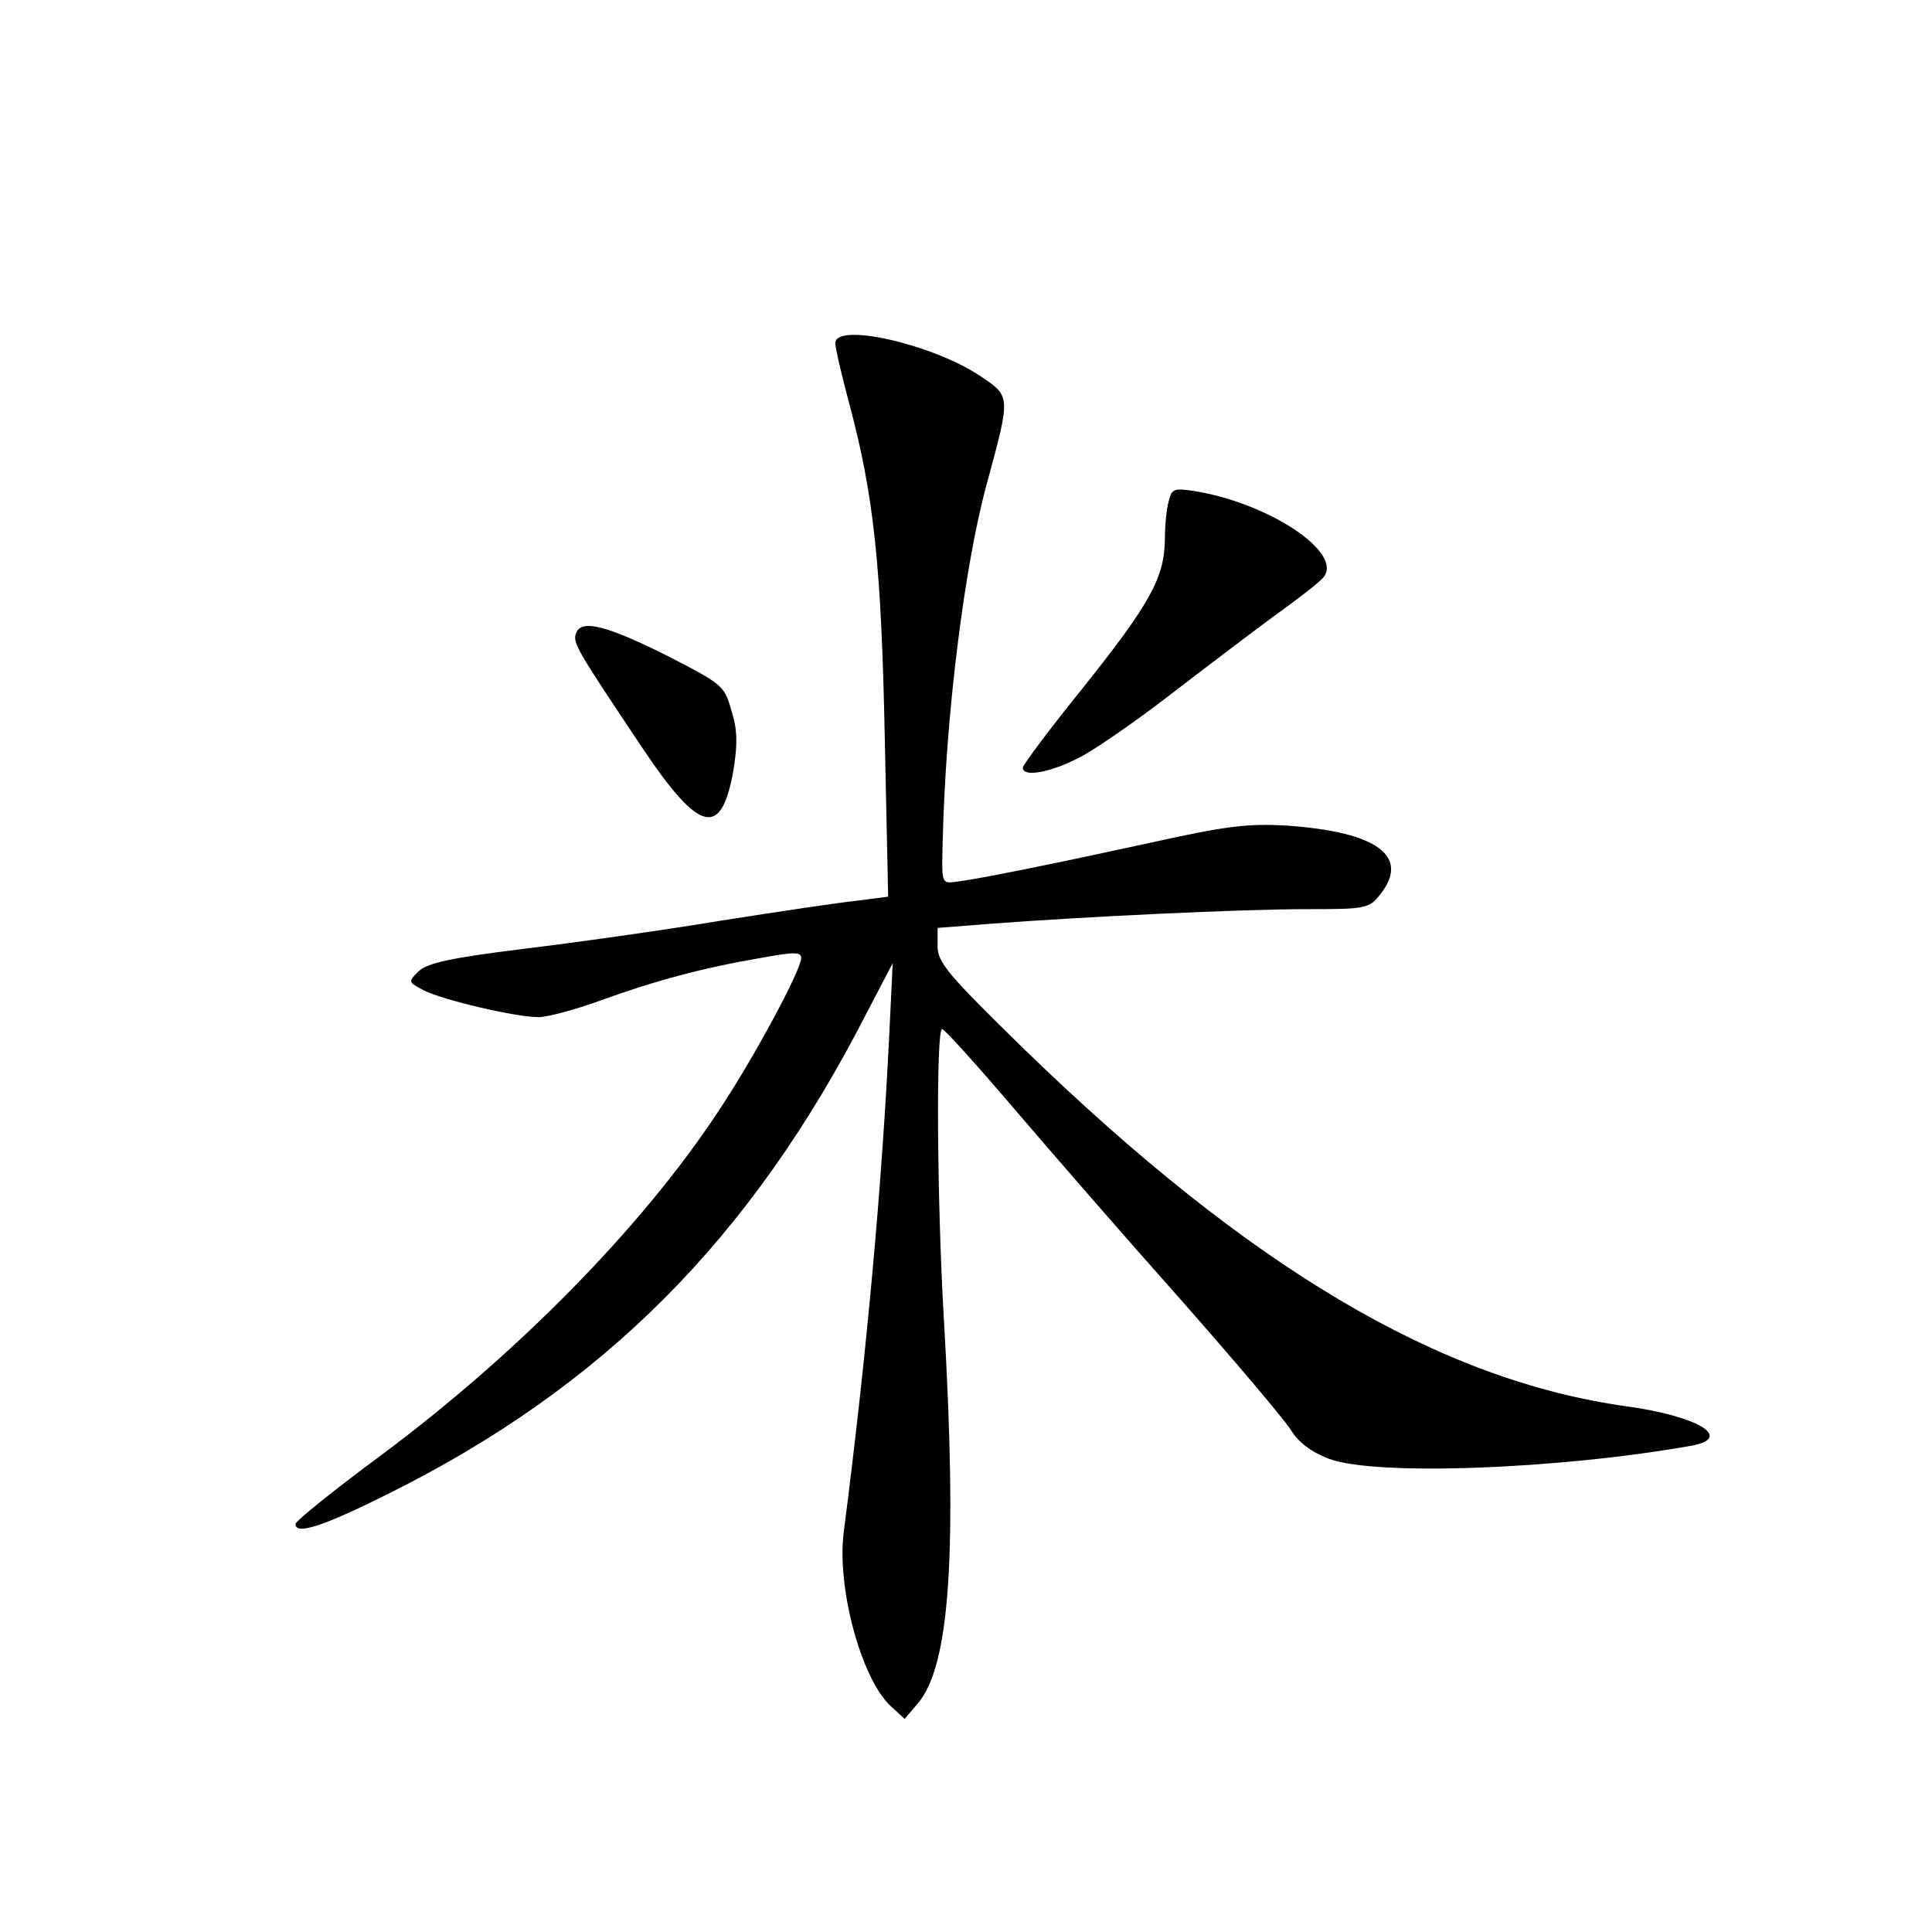 <?xml version="1.0" standalone="no"?>
<!DOCTYPE svg PUBLIC "-//W3C//DTD SVG 20010904//EN"
 "http://www.w3.org/TR/2001/REC-SVG-20010904/DTD/svg10.dtd">
<svg version="1.0" xmlns="http://www.w3.org/2000/svg"
 width="340pt" height="340pt" viewBox="0 0 340 340"
 preserveAspectRatio="xMidYMid meet">
<g transform="translate(0,340) scale(0.1,-0.1)"
fill="#000000" stroke="none">
<path d="M1470 2796 c0 -8 11 -56 25 -108 43 -161 56 -285 62 -584 l6 -282
-54 -7 c-30 -3 -137 -19 -239 -35 -102 -17 -259 -39 -350 -50 -129 -16 -169
-25 -184 -40 -18 -18 -18 -18 10 -33 34 -17 161 -47 202 -47 15 0 64 13 108
29 96 35 182 58 282 75 60 11 72 11 72 0 0 -21 -86 -181 -148 -273 -133 -201
-351 -423 -590 -601 -84 -62 -152 -117 -152 -122 0 -20 49 -4 163 53 378 188
638 448 841 844 l47 90 -6 -125 c-13 -267 -40 -565 -80 -875 -13 -97 30 -258
82 -307 l25 -23 23 27 c57 66 70 266 46 678 -12 204 -14 510 -3 509 4 0 60
-62 124 -137 64 -75 196 -227 294 -337 97 -110 185 -214 196 -232 13 -21 35
-38 66 -50 81 -31 404 -19 640 23 73 14 9 52 -115 69 -331 46 -665 245 -1060
628 -135 132 -153 153 -153 182 l0 32 89 7 c170 13 447 26 558 26 108 0 112 1
132 26 53 67 -5 110 -164 121 -68 4 -105 0 -240 -30 -165 -36 -302 -64 -344
-69 -24 -3 -24 -2 -22 72 5 218 38 485 78 630 42 155 42 152 -13 189 -85 56
-254 94 -254 57z"/>
<path d="M2057 2519 c-4 -13 -7 -44 -7 -69 -1 -66 -25 -111 -143 -259 -59 -73
-107 -137 -107 -142 0 -17 46 -9 96 16 27 13 99 63 159 109 61 47 144 110 186
141 42 30 82 61 88 69 36 43 -96 131 -228 152 -34 5 -39 4 -44 -17z"/>
<path d="M1014 2286 c-7 -17 0 -28 119 -206 99 -147 137 -155 158 -34 7 45 7
70 -4 104 -12 43 -16 46 -107 93 -111 56 -157 68 -166 43z"/>
</g>
</svg>
